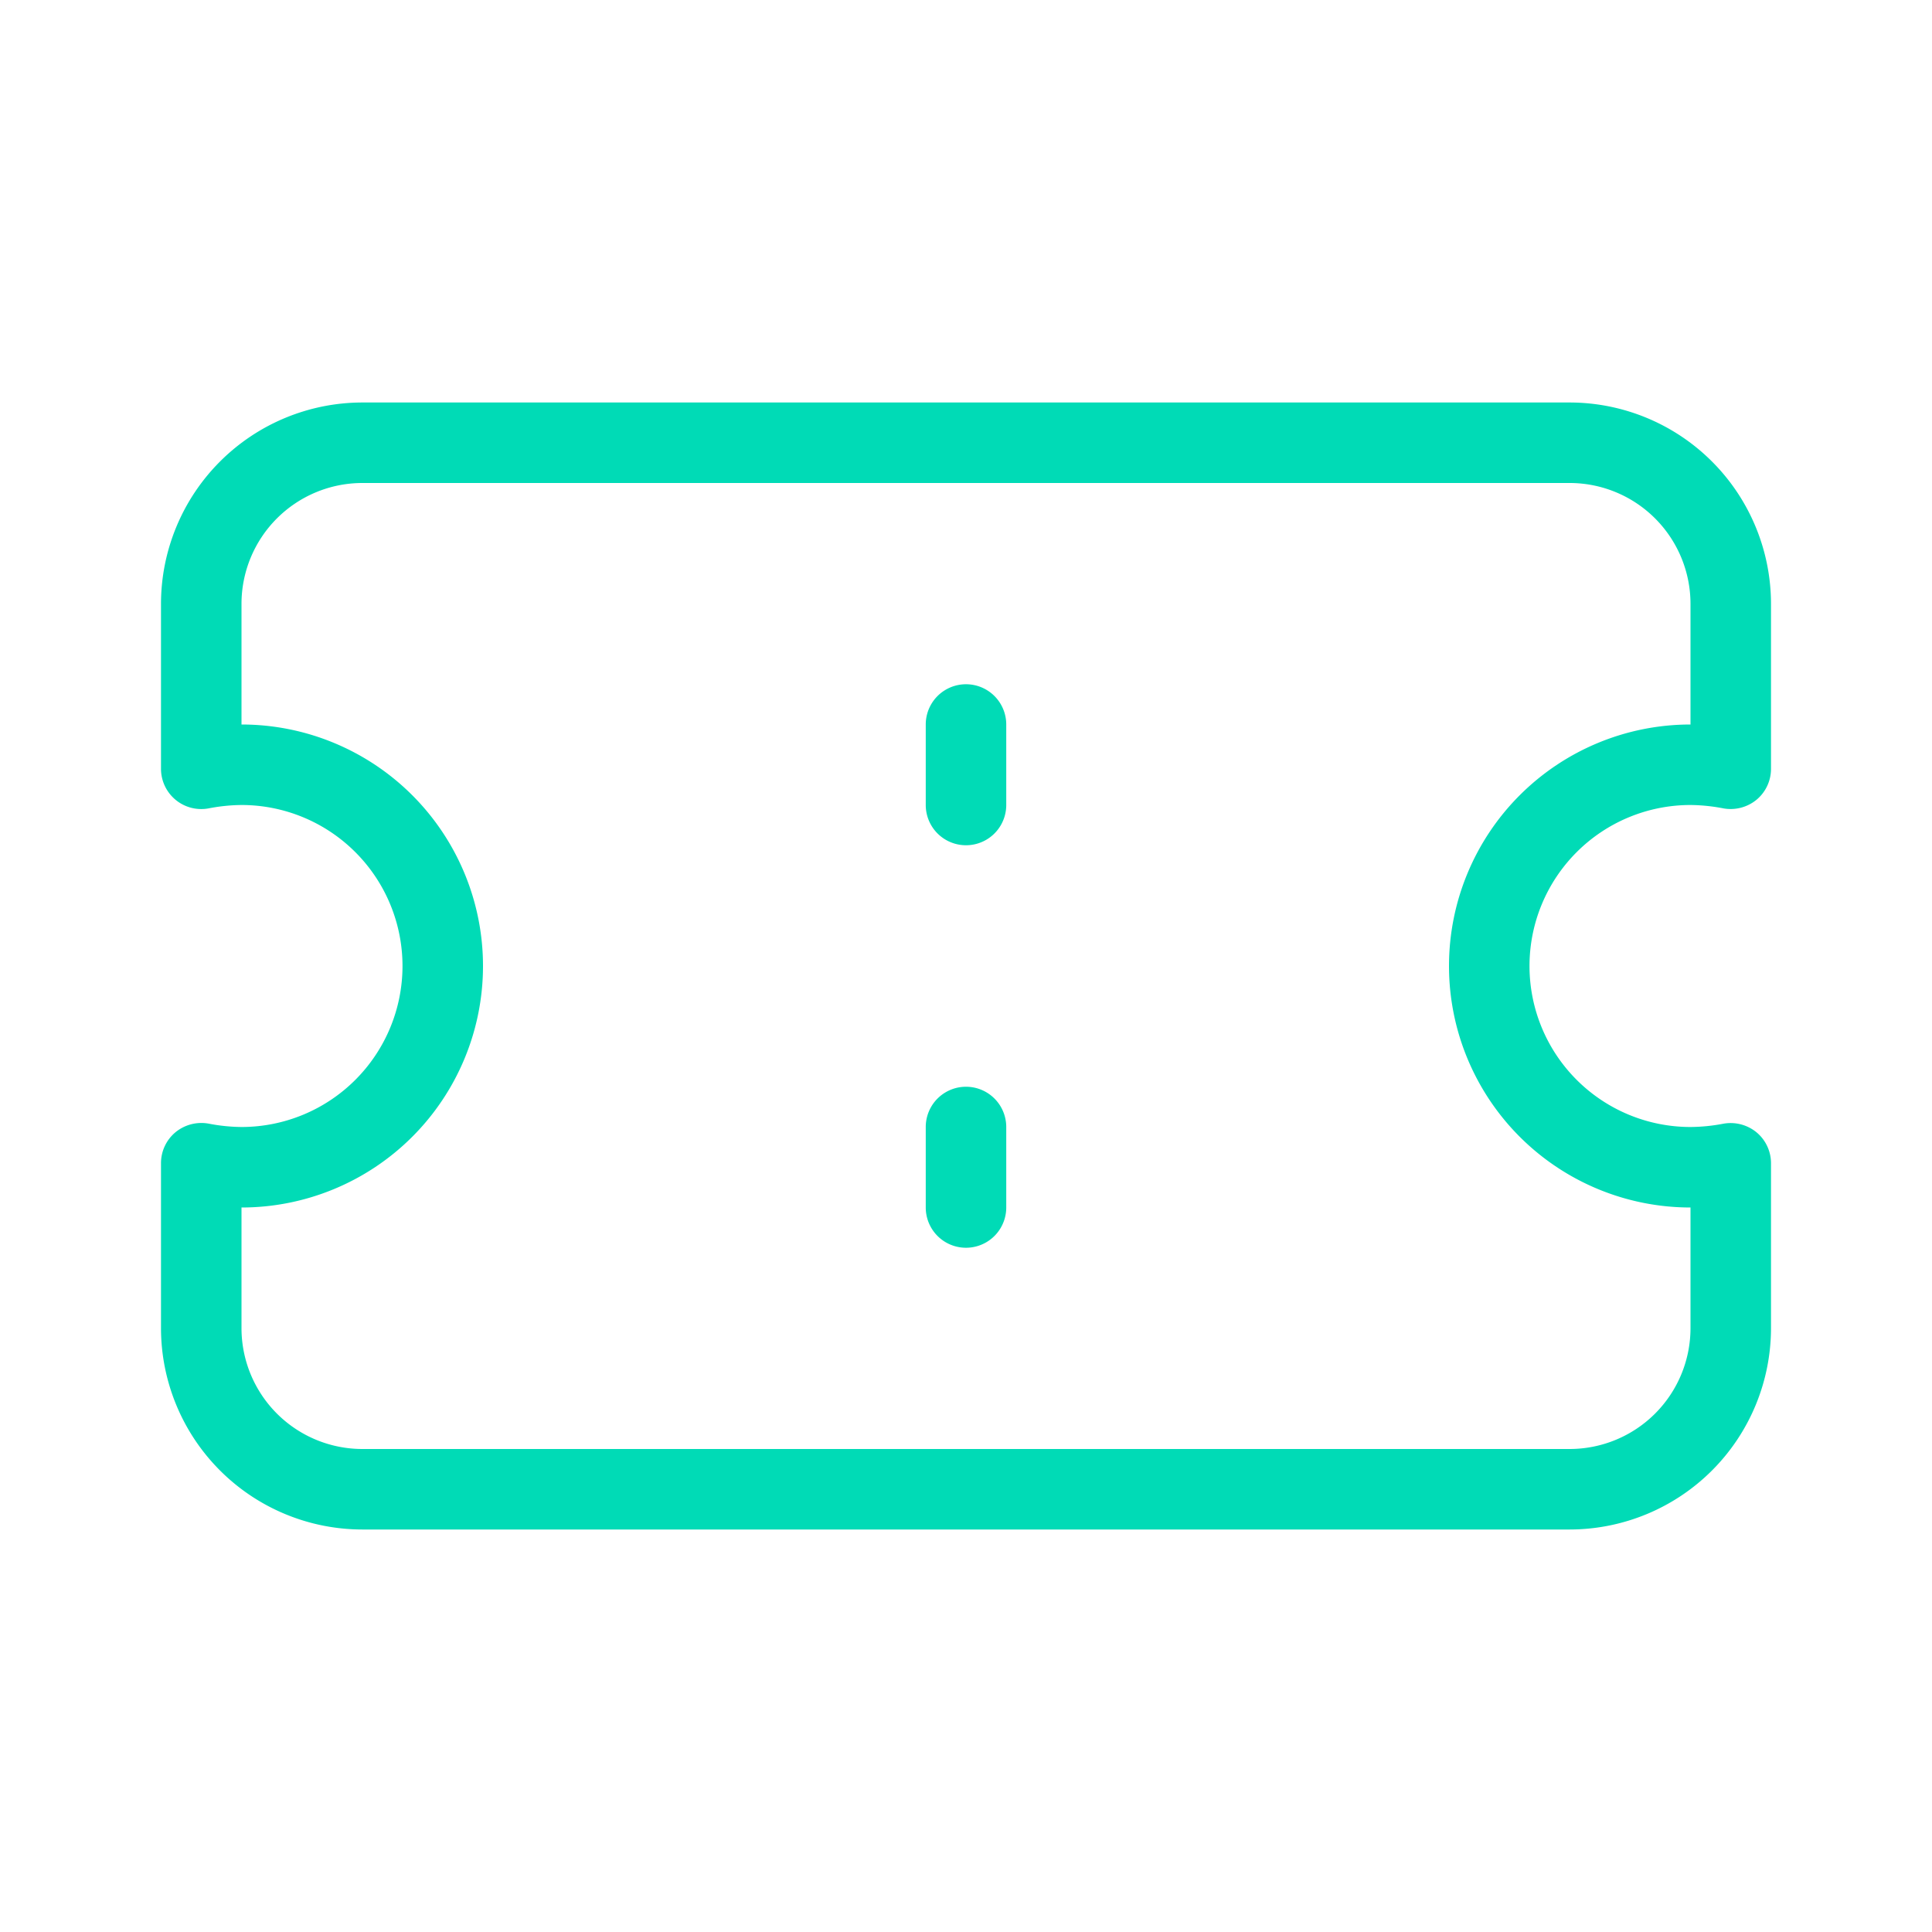 <!DOCTYPE svg PUBLIC "-//W3C//DTD SVG 1.1//EN" "http://www.w3.org/Graphics/SVG/1.1/DTD/svg11.dtd">
<!-- Uploaded to: SVG Repo, www.svgrepo.com, Transformed by: SVG Repo Mixer Tools -->
<svg fill="#00dbb6" width="64px" height="64px" viewBox="0 0 24 24" xmlns="http://www.w3.org/2000/svg">
<g id="SVGRepo_bgCarrier" stroke-width="0"/>
<g id="SVGRepo_tracerCarrier" stroke-linecap="round" stroke-linejoin="round"/>
<g id="SVGRepo_iconCarrier"> <g id="coupon"> <path d="M21,10a2.249,2.249,0,0,1,.409.042.507.507,0,0,0,.411-.107A.499.499,0,0,0,22,9.55V7.5A2.503,2.503,0,0,0,19.5,5H4.5A2.503,2.503,0,0,0,2,7.5V9.55a.5.5,0,0,0,.591.492A2.249,2.249,0,0,1,3,10a2,2,0,0,1,0,4,2.249,2.249,0,0,1-.409-.042.507.507,0,0,0-.411.107A.499.499,0,0,0,2,14.45V16.5A2.503,2.503,0,0,0,4.5,19h15A2.503,2.503,0,0,0,22,16.5V14.45a.499.499,0,0,0-.18-.384.508.508,0,0,0-.411-.107A2.249,2.249,0,0,1,21,14a2,2,0,0,1,0-4Zm0,5v1.5A1.502,1.502,0,0,1,19.5,18H4.5A1.502,1.502,0,0,1,3,16.5V15A3,3,0,0,0,3,9V7.5A1.502,1.502,0,0,1,4.5,6h15A1.502,1.502,0,0,1,21,7.5V9a3,3,0,0,0,0,6Z"/> <path d="M12.5,9v1a.5.5,0,0,1-1,0V9a.5.5,0,0,1,1,0Z"/> <path d="M12.5,14v1a.5.5,0,0,1-1,0V14a.5.5,0,0,1,1,0Z"/> </g> </g>
</svg>